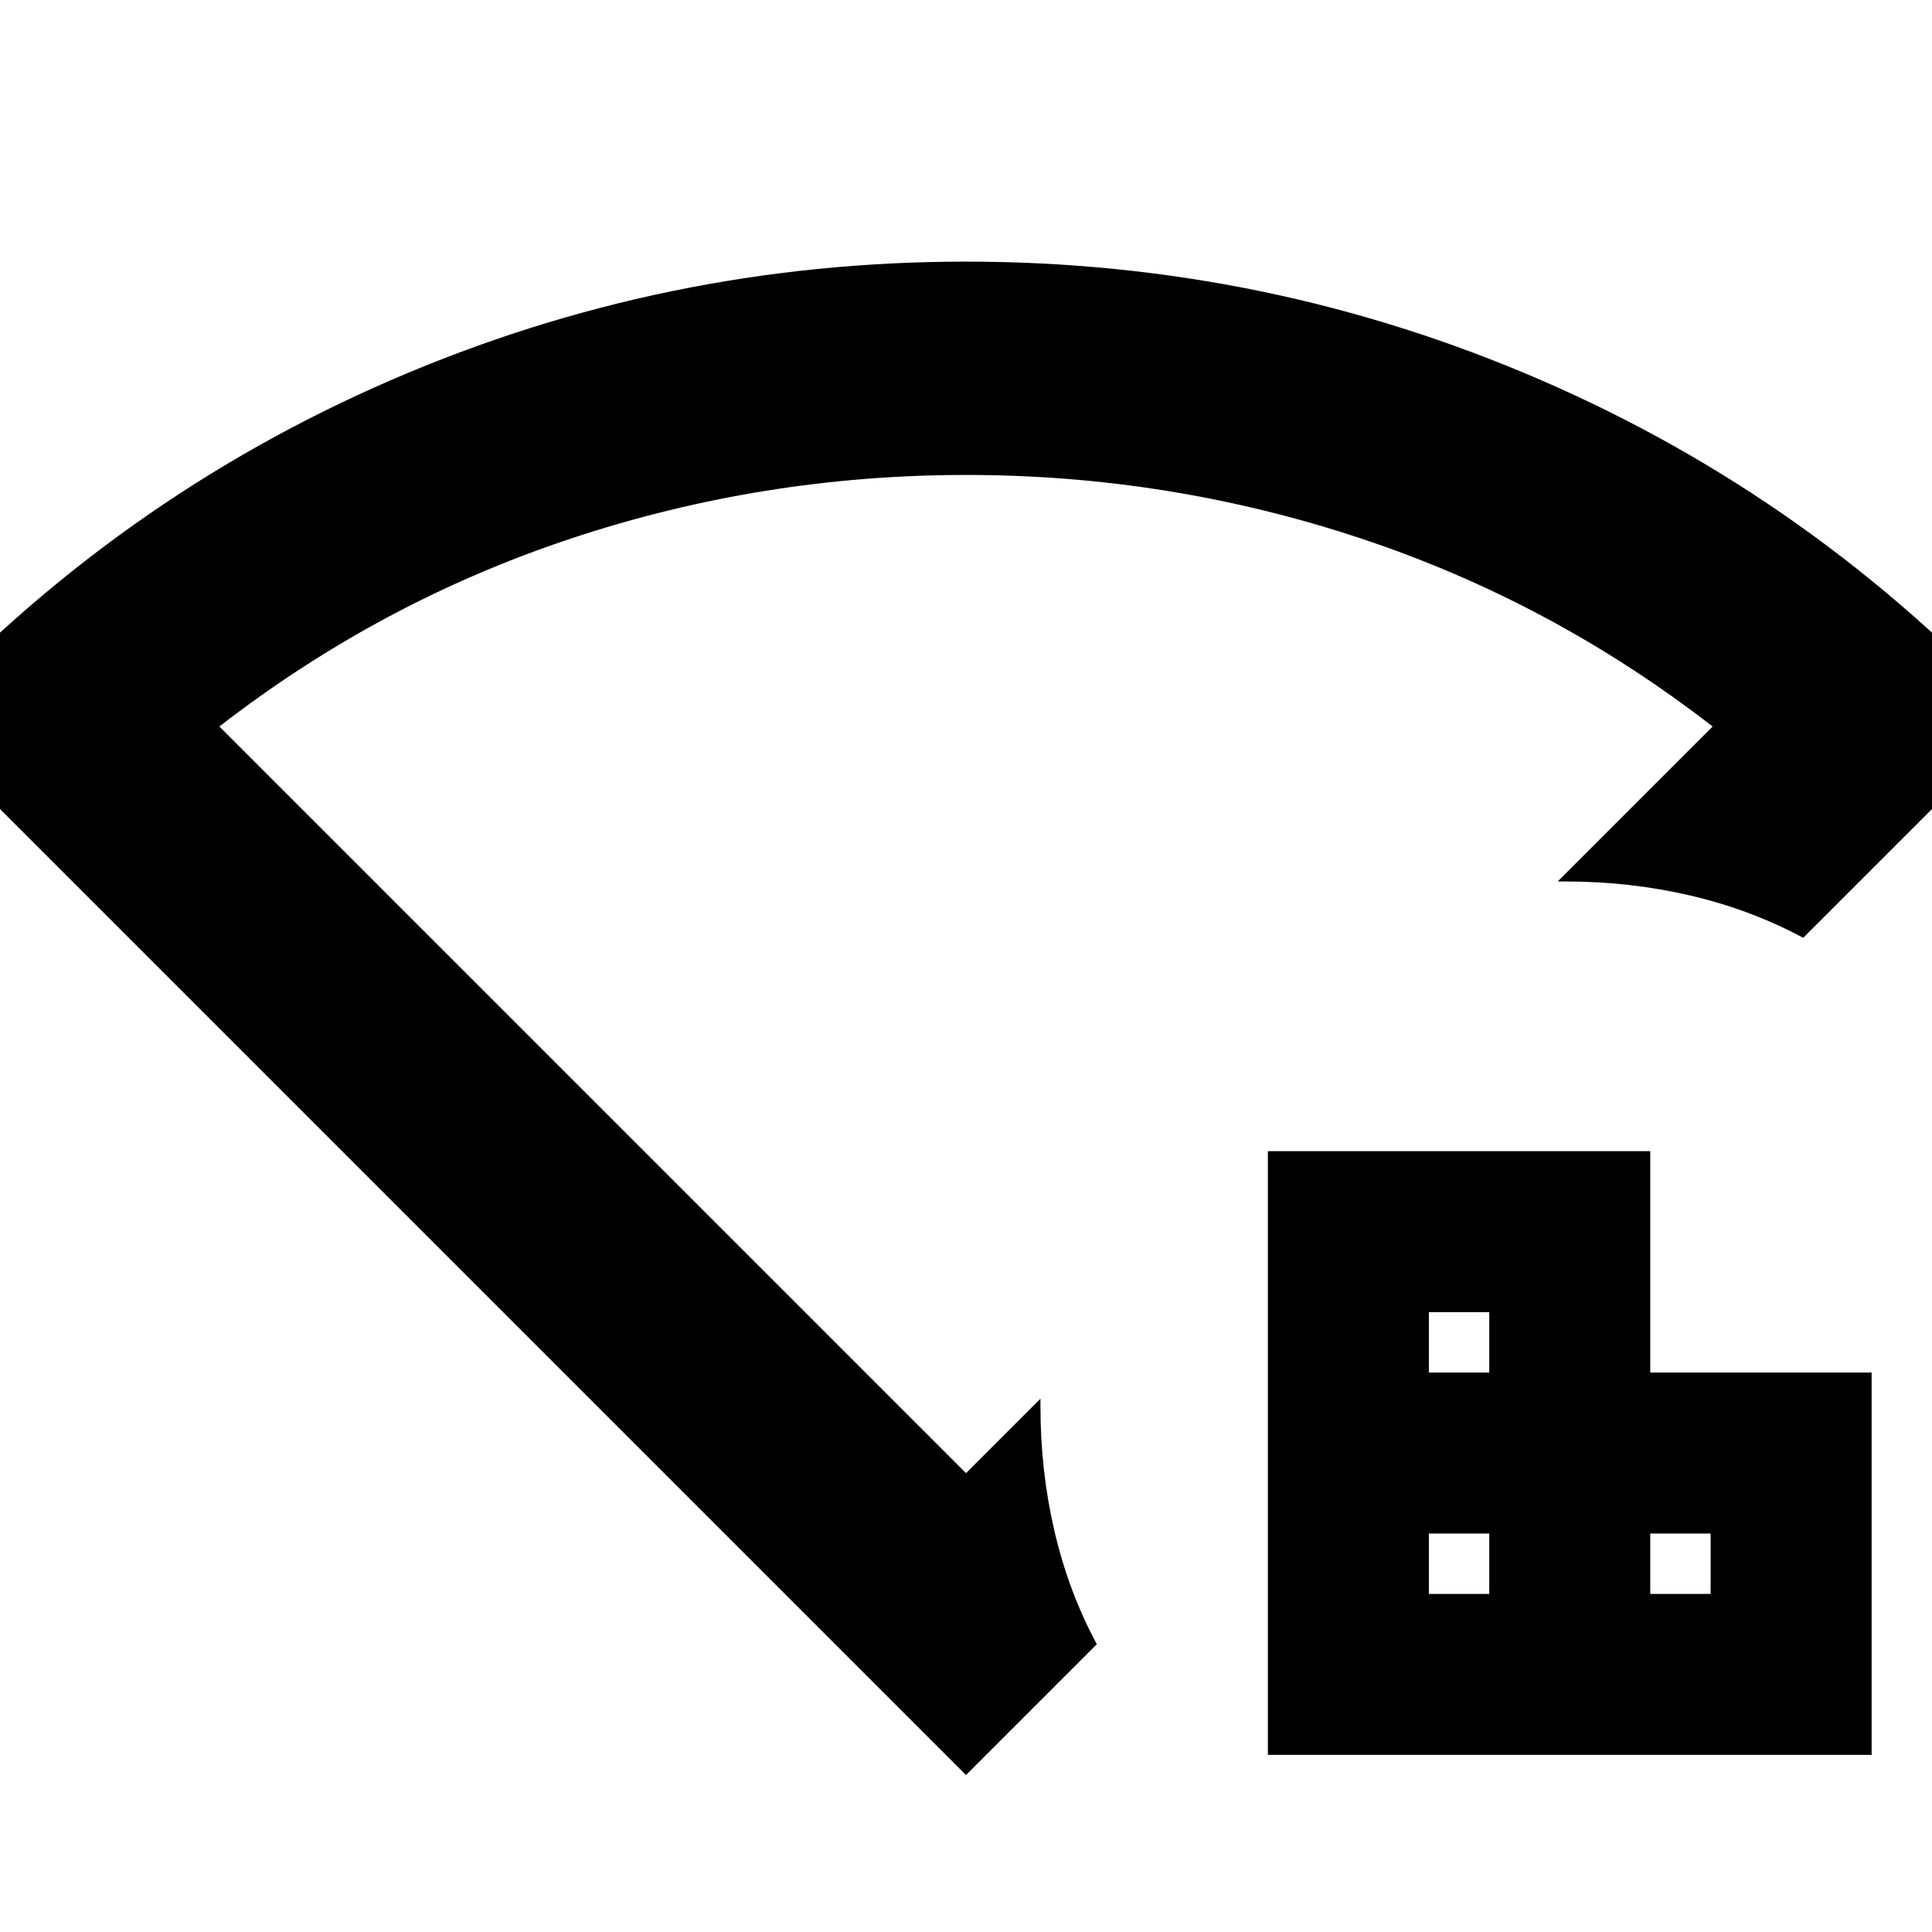 <svg xmlns="http://www.w3.org/2000/svg" height="24" viewBox="0 96 960 960" width="24"><path d="M710 888h30v-30h-30v30Zm0-110h30v-30h-30v30Zm110 110h30v-30h-30v30Zm-190 80V668h190v110h110v190H630Zm-150 10L-44 454Q58 344 194 285t286-59q150 0 286 59t238 169L896 562q-26-14-56-21t-62-7h-4l77-77q-80-62-174.938-93.5-94.937-31.5-196-31.5Q379 332 284 363.5 189 395 109 457l371 371 37-37v4q0 32 7 62t21 56l-65 65Zm0-398Z"/></svg>